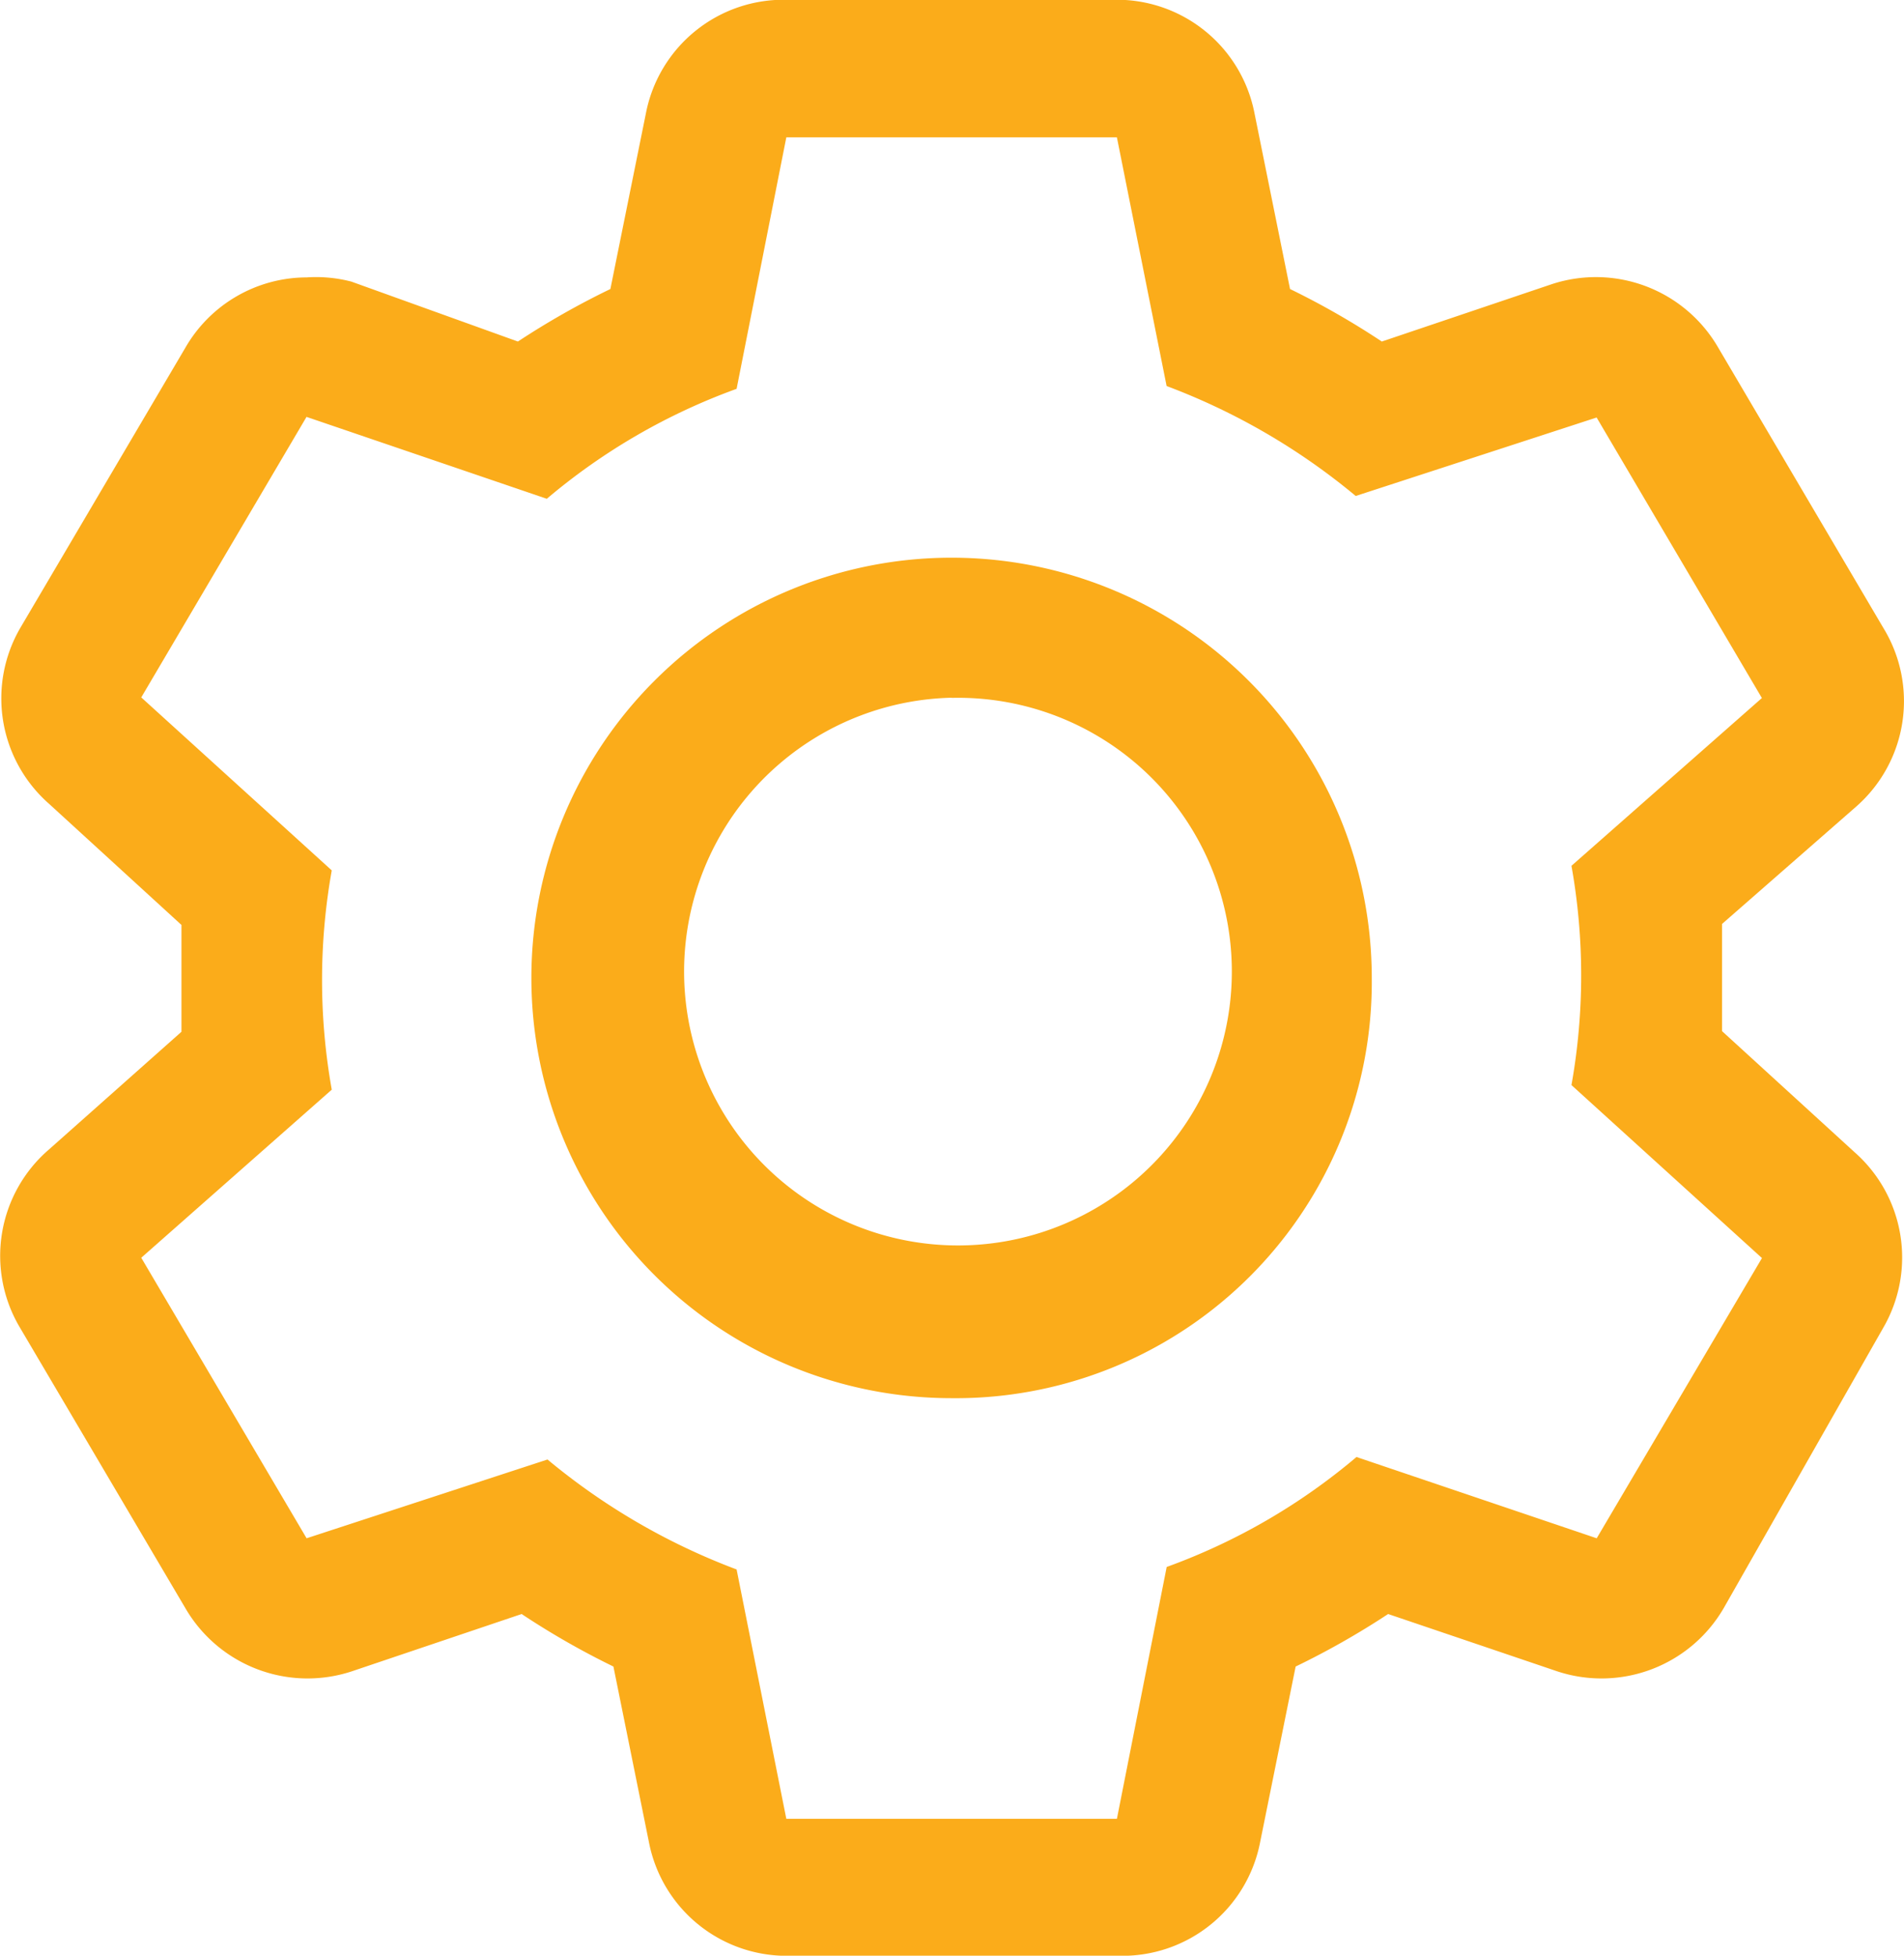 <svg xmlns="http://www.w3.org/2000/svg" width="24.437" height="25.098" viewBox="0 0 24.437 25.098">
  <g id="Group_5396" data-name="Group 5396" transform="translate(0 0)">
    <g id="settings" transform="translate(0 0)">
      <path id="Path_3971" data-name="Path 3971" d="M25.721,16.292V14.916l1.726-1.51a1.8,1.8,0,0,0,.342-2.292l-2.121-3.6a1.814,1.814,0,0,0-2.13-.809l-2.184.737a10.2,10.2,0,0,0-1.178-.674l-.458-2.265a1.8,1.8,0,0,0-1.8-1.447H13.711a1.8,1.8,0,0,0-1.8,1.447l-.458,2.265a10.319,10.319,0,0,0-1.187.674L8.129,6.673a1.8,1.8,0,0,0-.575-.054A1.8,1.8,0,0,0,6,7.518l-2.121,3.6a1.8,1.8,0,0,0,.369,2.256l1.7,1.555V16.3l-1.7,1.51A1.8,1.8,0,0,0,3.877,20.1L6,23.7a1.814,1.814,0,0,0,2.13.809l2.184-.737a10.2,10.2,0,0,0,1.178.674l.458,2.265a1.8,1.8,0,0,0,1.8,1.447H17.99a1.8,1.8,0,0,0,1.8-1.447l.458-2.265a10.32,10.32,0,0,0,1.187-.674l2.175.737a1.814,1.814,0,0,0,2.13-.809l2.049-3.6a1.8,1.8,0,0,0-.369-2.256ZM24.112,22.8l-3.083-1.043a7.964,7.964,0,0,1-2.436,1.411L17.954,26.4H13.711L13.073,23.2a8.414,8.414,0,0,1-2.427-1.411L7.554,22.8,5.432,19.2l2.445-2.157a8,8,0,0,1,0-2.814l-2.445-2.22,2.121-3.6L10.637,9.46a7.964,7.964,0,0,1,2.436-1.411l.638-3.227h4.243l.638,3.191a8.414,8.414,0,0,1,2.427,1.411l3.092-1.007,2.121,3.6L23.788,14.17a8,8,0,0,1,0,2.814l2.445,2.22Z" transform="translate(-3.619 -3.059)" fill="#fbac1a"/>
      <path id="Path_3972" data-name="Path 3972" d="M20.393,25.787a5.393,5.393,0,1,1,5.393-5.393,5.339,5.339,0,0,1-5.393,5.393Zm0-8.989a3.515,3.515,0,1,0,2.567,1.028A3.515,3.515,0,0,0,20.393,16.8Z" transform="translate(-8.18 -7.844)" fill="#fbac1a"/>
    </g>
  </g>
</svg>
